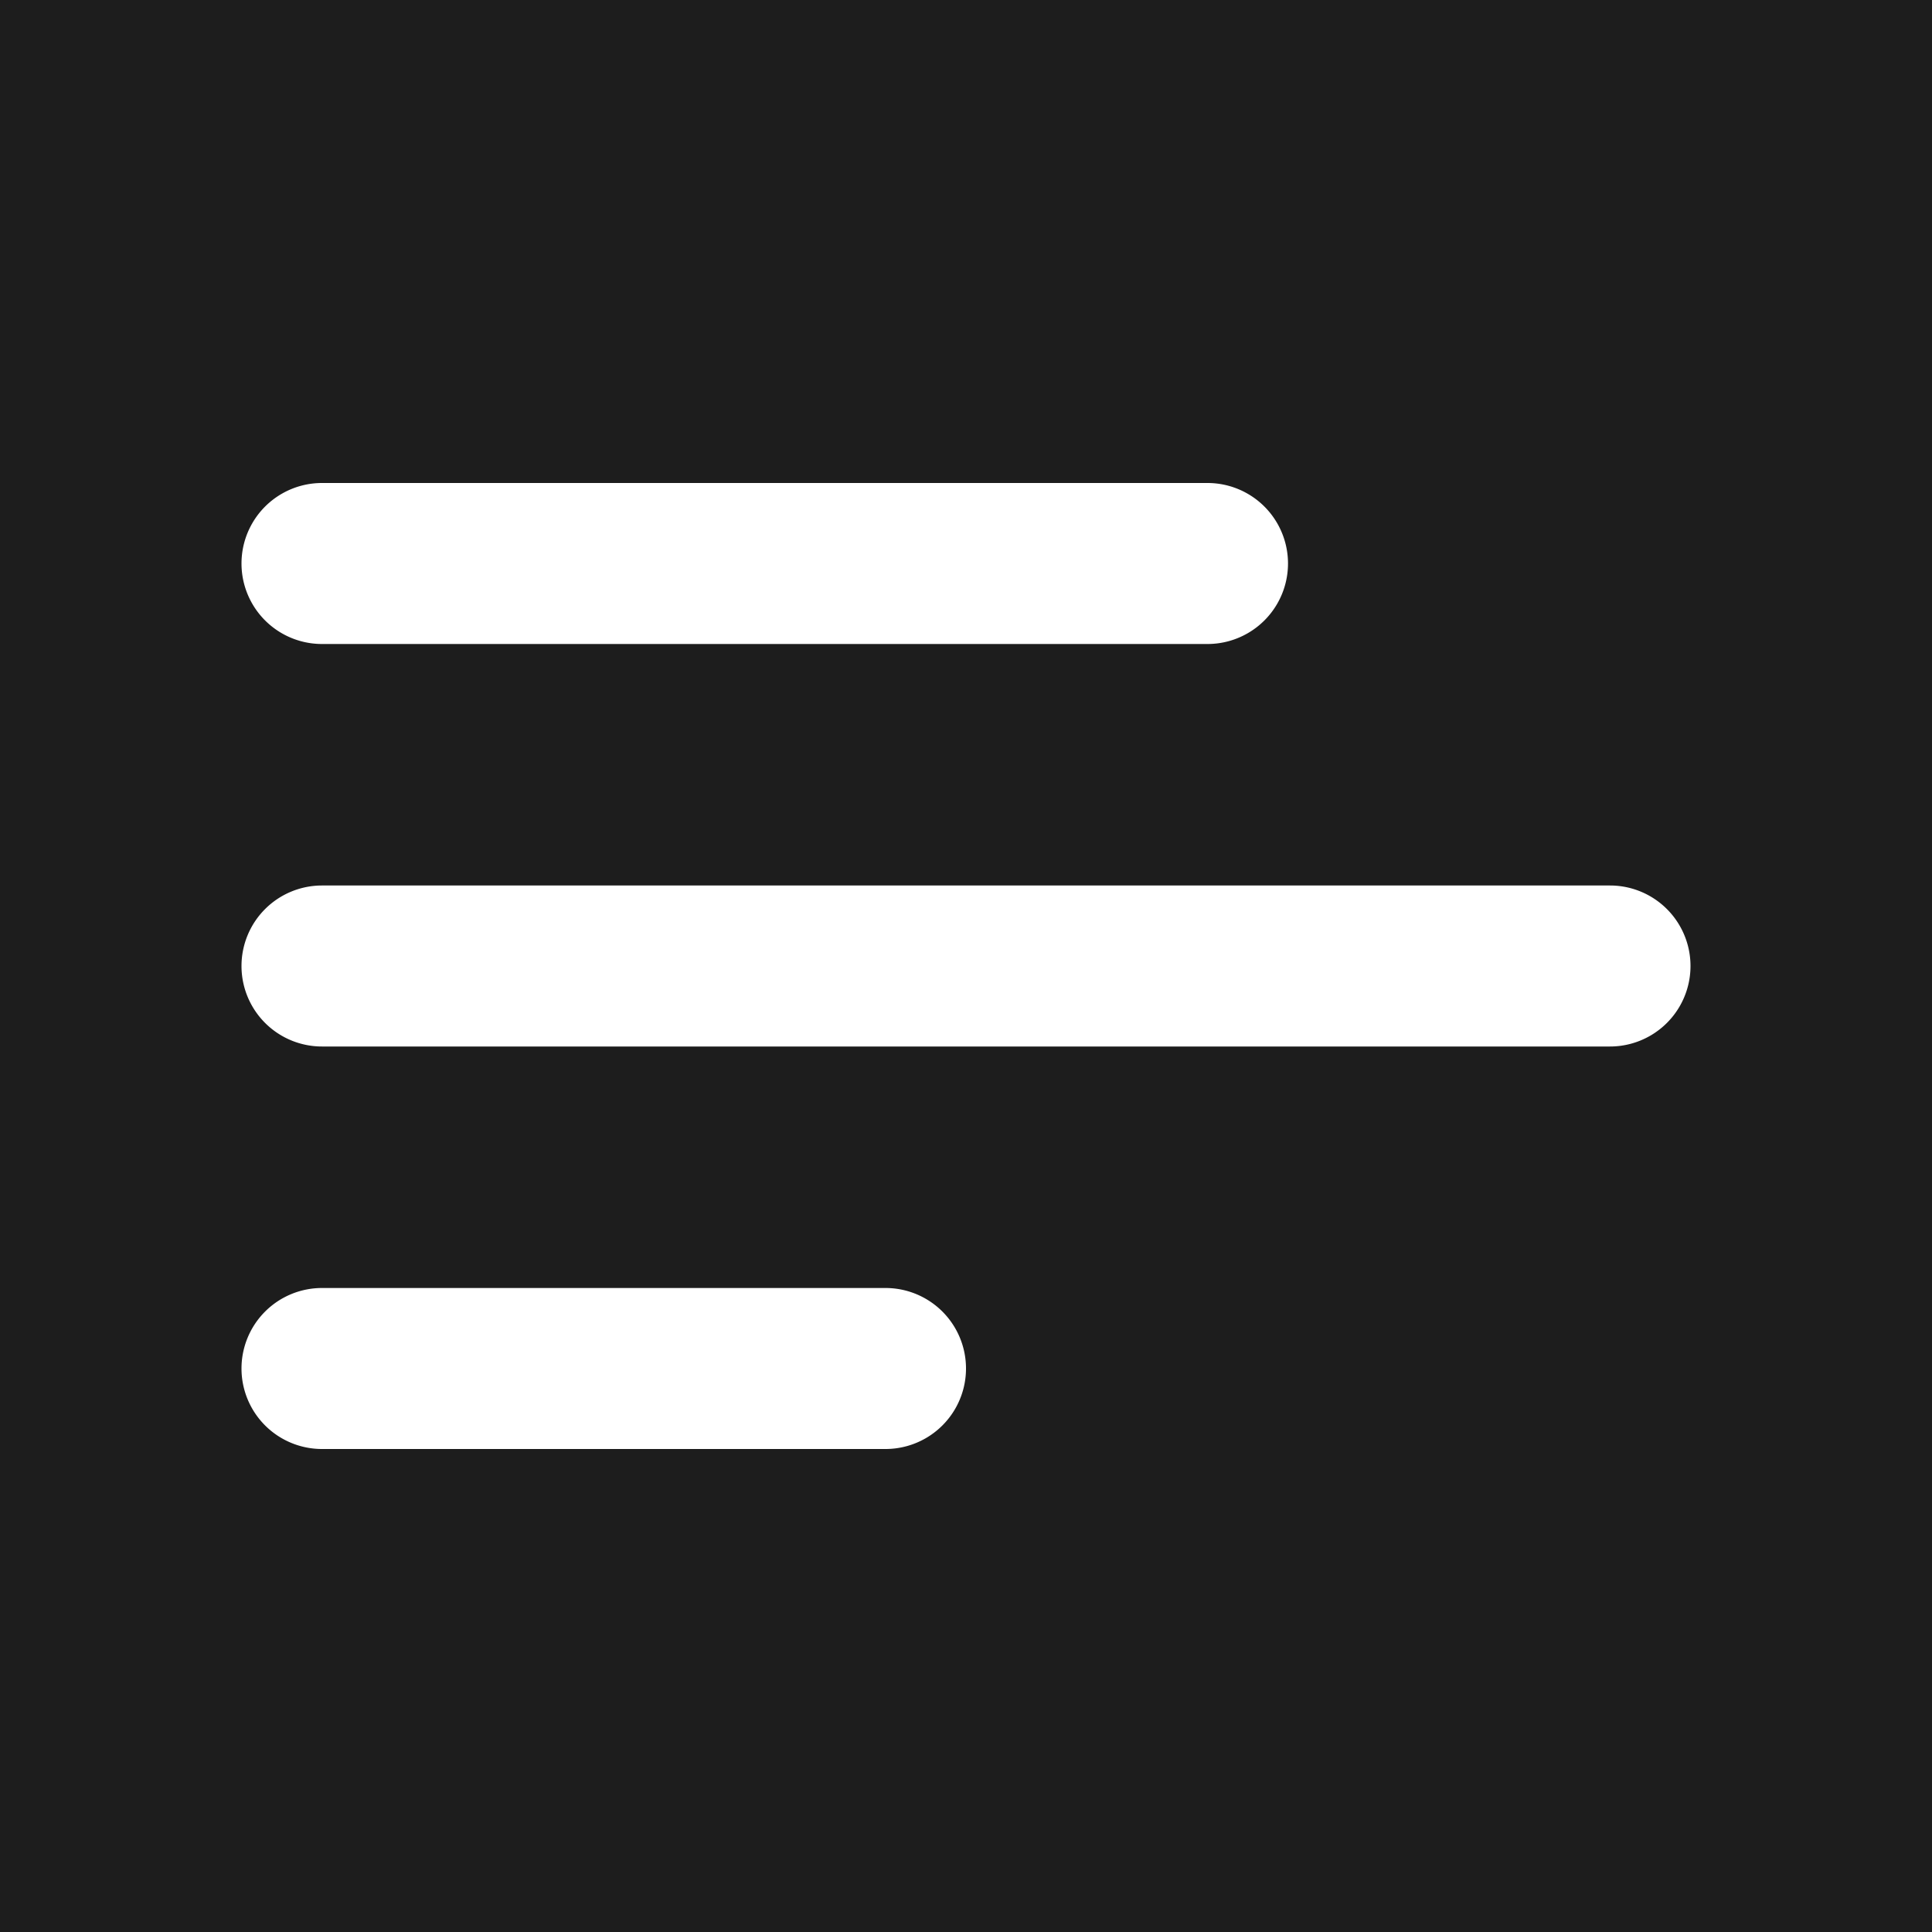 <svg width="24" height="24" fill="none" xmlns="http://www.w3.org/2000/svg"><path fill="#E5E5E5" d="M0 0h24v24H0z"/><g id="Icons &amp; Logo" clip-path="url('#clip0_0_1')"><path transform="translate(-152 -56)" fill="#1D1D1D" d="M0 0h280v312H0z"/><g id="Icon-Burger-menu-hover" clip-path="url('#clip1_0_1')"><path id="Vector" d="M3 17a1 1 0 0 0 1 1h7a1 1 0 1 0 0-2H4a1 1 0 0 0-1 1Zm0-5a1 1 0 0 0 1 1h16a1 1 0 1 0 0-2H4a1 1 0 0 0-1 1Zm1-6a1 1 0 0 0 0 2h11a1 1 0 1 0 0-2H4Z" fill="#fff"/></g></g><defs><clipPath id="clip0_0_1"><path fill="#fff" transform="translate(-152 -56)" d="M0 0h280v312H0z"/></clipPath><clipPath id="clip1_0_1"><path fill="#fff" d="M0 0h24v24H0z"/></clipPath></defs></svg>